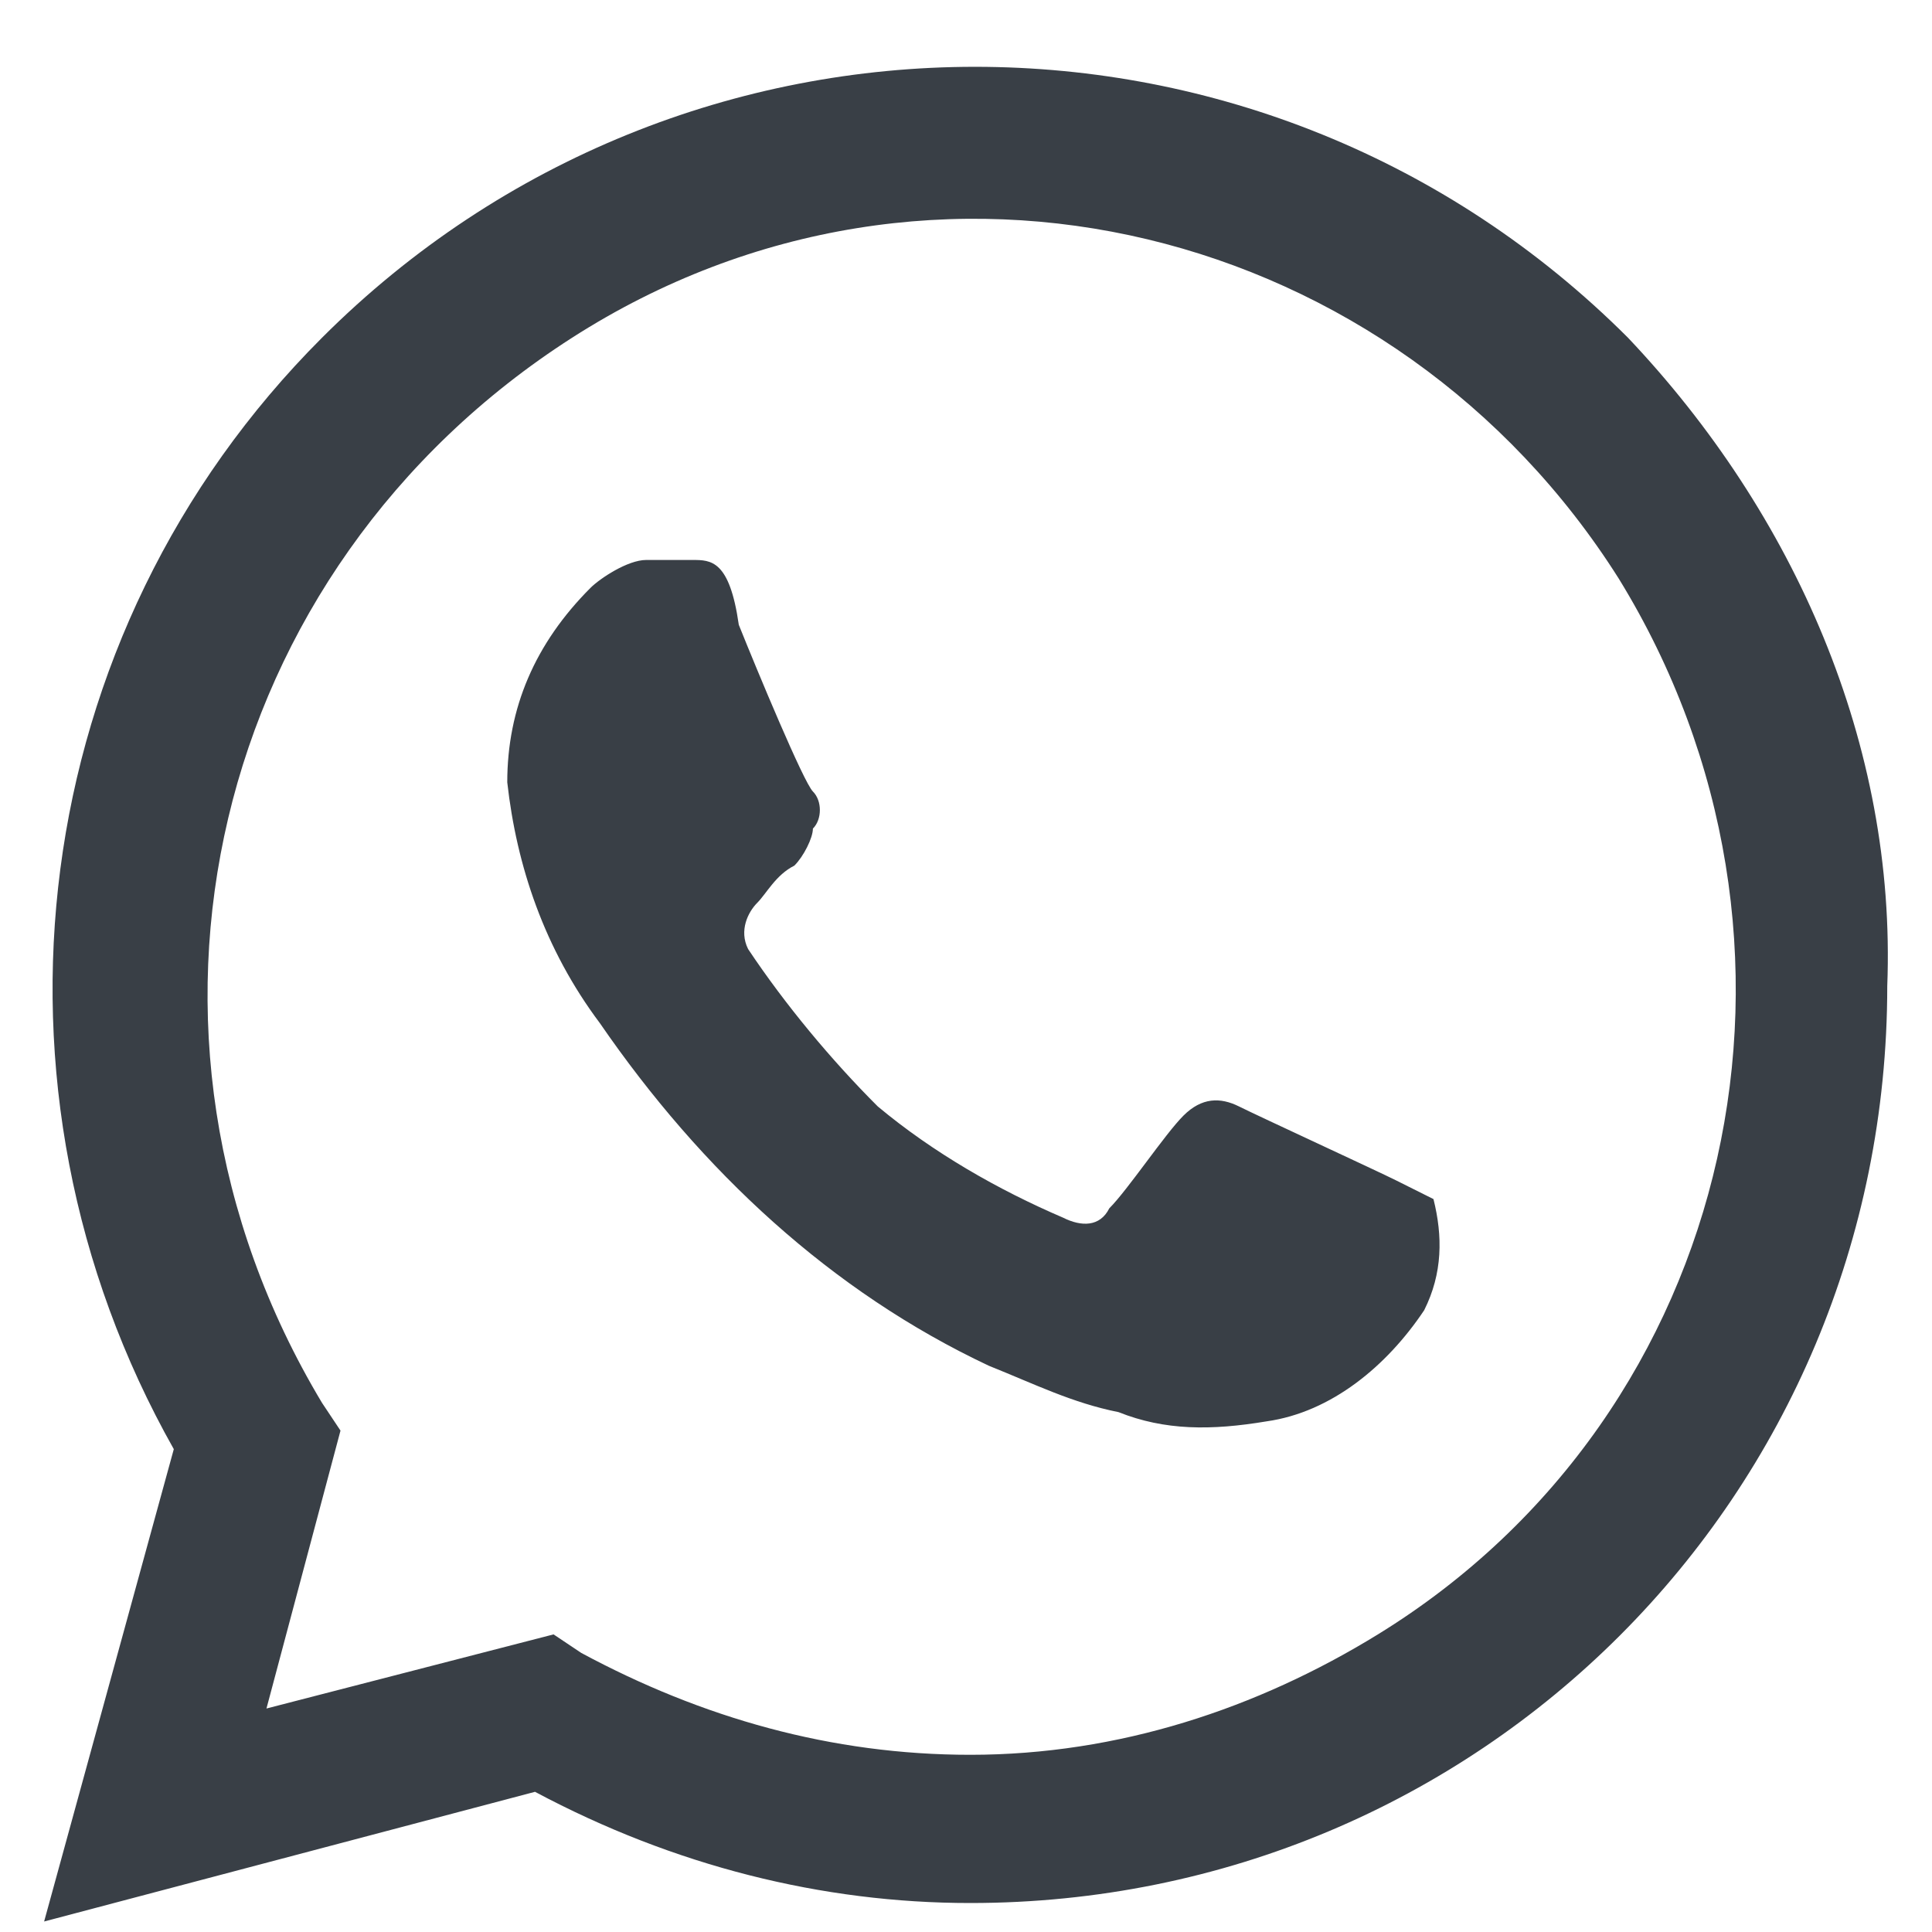 <svg width="25" height="25" viewBox="0 0 25 25" fill="none" xmlns="http://www.w3.org/2000/svg">
<path d="M18.069 15.276C17.83 15.156 16.271 14.437 16.032 14.317C15.792 14.198 15.552 14.198 15.313 14.437C15.073 14.677 14.594 15.396 14.354 15.636C14.234 15.876 13.994 15.876 13.755 15.756C12.916 15.396 12.077 14.917 11.358 14.317C10.758 13.718 10.159 12.999 9.68 12.28C9.56 12.04 9.68 11.801 9.8 11.681C9.919 11.561 10.039 11.321 10.279 11.201C10.399 11.082 10.519 10.842 10.519 10.722C10.639 10.602 10.639 10.362 10.519 10.242C10.399 10.123 9.8 8.684 9.56 8.085C9.44 7.246 9.2 7.246 8.961 7.246C8.841 7.246 8.601 7.246 8.361 7.246C8.122 7.246 7.762 7.486 7.642 7.606C6.923 8.325 6.564 9.164 6.564 10.123C6.684 11.201 7.043 12.28 7.762 13.239C9.081 15.156 10.758 16.714 12.796 17.673C13.395 17.913 13.874 18.153 14.474 18.273C15.073 18.512 15.672 18.512 16.391 18.392C17.23 18.273 17.949 17.673 18.429 16.954C18.669 16.475 18.669 15.995 18.549 15.516C18.549 15.516 18.309 15.396 18.069 15.276ZM21.066 4.37C16.391 -0.304 8.841 -0.304 4.167 4.37C0.331 8.205 -0.388 14.078 2.249 18.752L0.571 24.864L6.923 23.186C8.721 24.145 10.639 24.625 12.556 24.625C19.148 24.625 24.421 19.351 24.421 12.759C24.541 9.643 23.223 6.647 21.066 4.37ZM17.83 21.149C16.271 22.108 14.474 22.707 12.556 22.707C10.758 22.707 9.081 22.228 7.522 21.389L7.163 21.149L3.448 22.108L4.406 18.512L4.167 18.153C1.29 13.359 2.728 7.366 7.403 4.37C12.077 1.374 18.069 2.932 20.946 7.486C23.822 12.16 22.504 18.273 17.83 21.149Z" fill="#393F46"/>
</svg>
